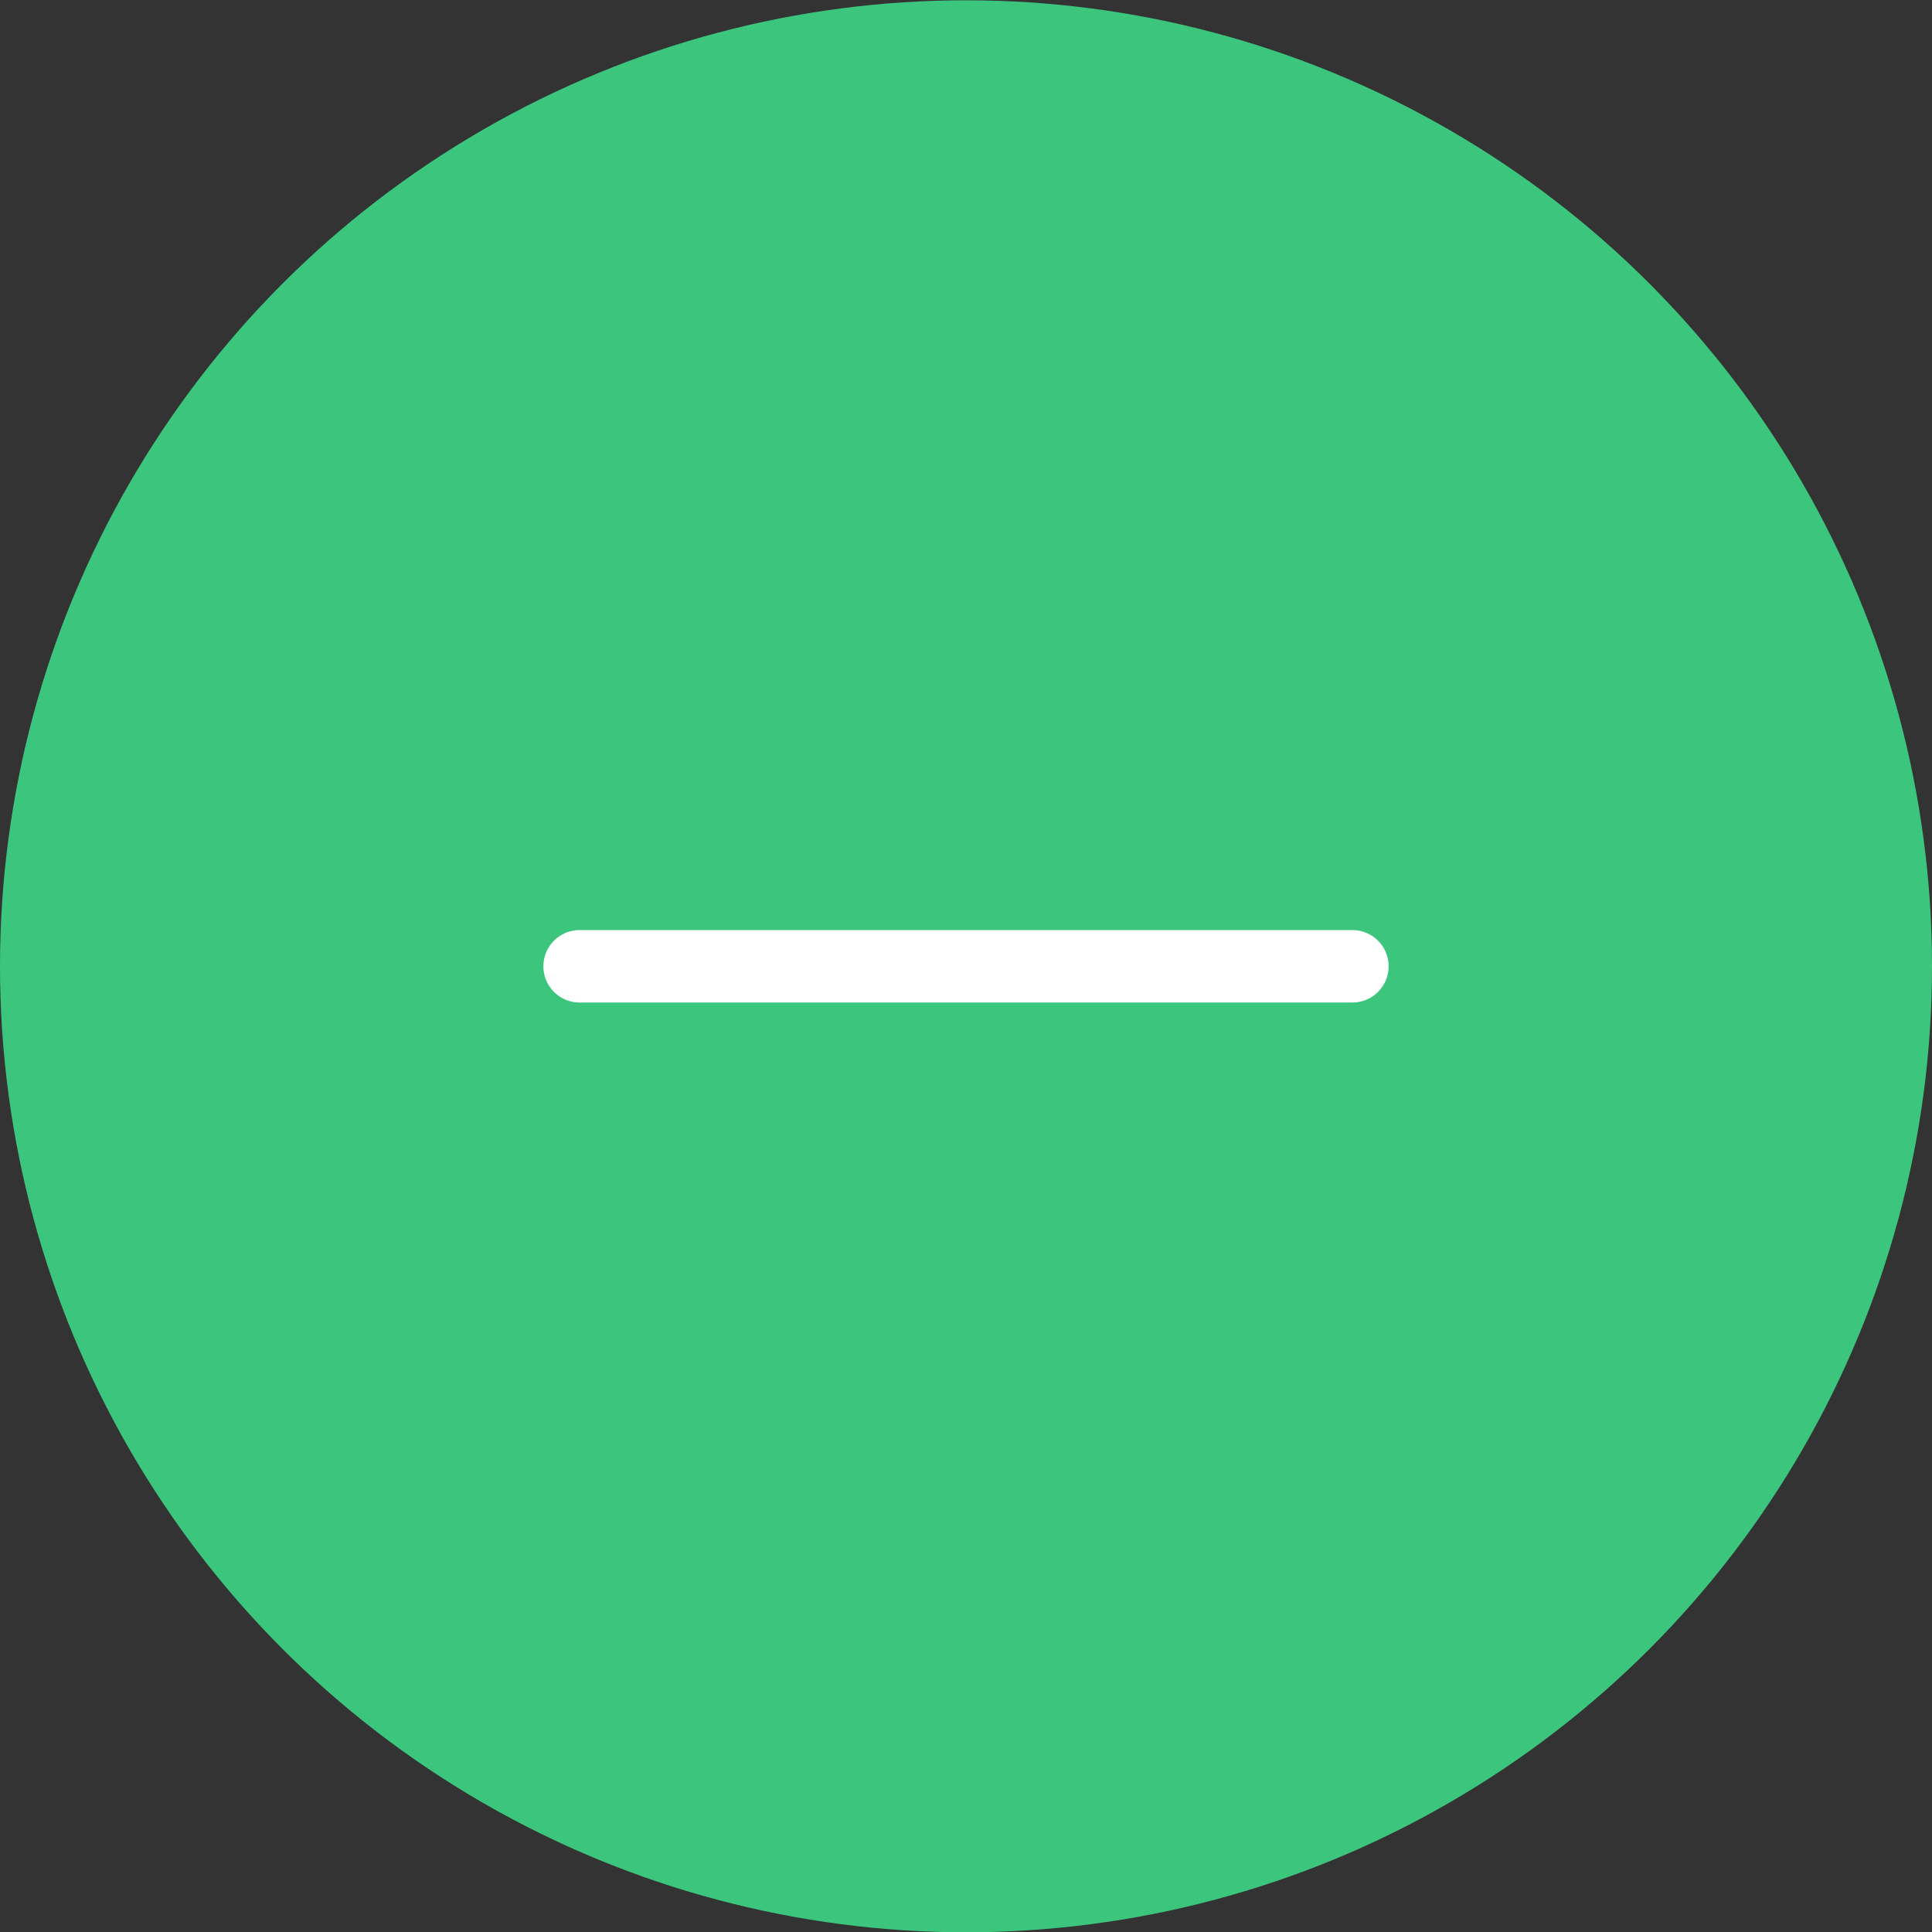 <svg width="40" height="40" viewBox="0 0 40 40" fill="none" xmlns="http://www.w3.org/2000/svg">
<rect x="0" y="0" width="40" height="40" fill="#333333" stroke="none"/>
<circle cx="20" cy="20.006" r="20" fill="#3CC67D"/>
<path d="M28 20.006H12" stroke="white" stroke-width="1.5" stroke-linecap="round" stroke-linejoin="round"/>
</svg>
